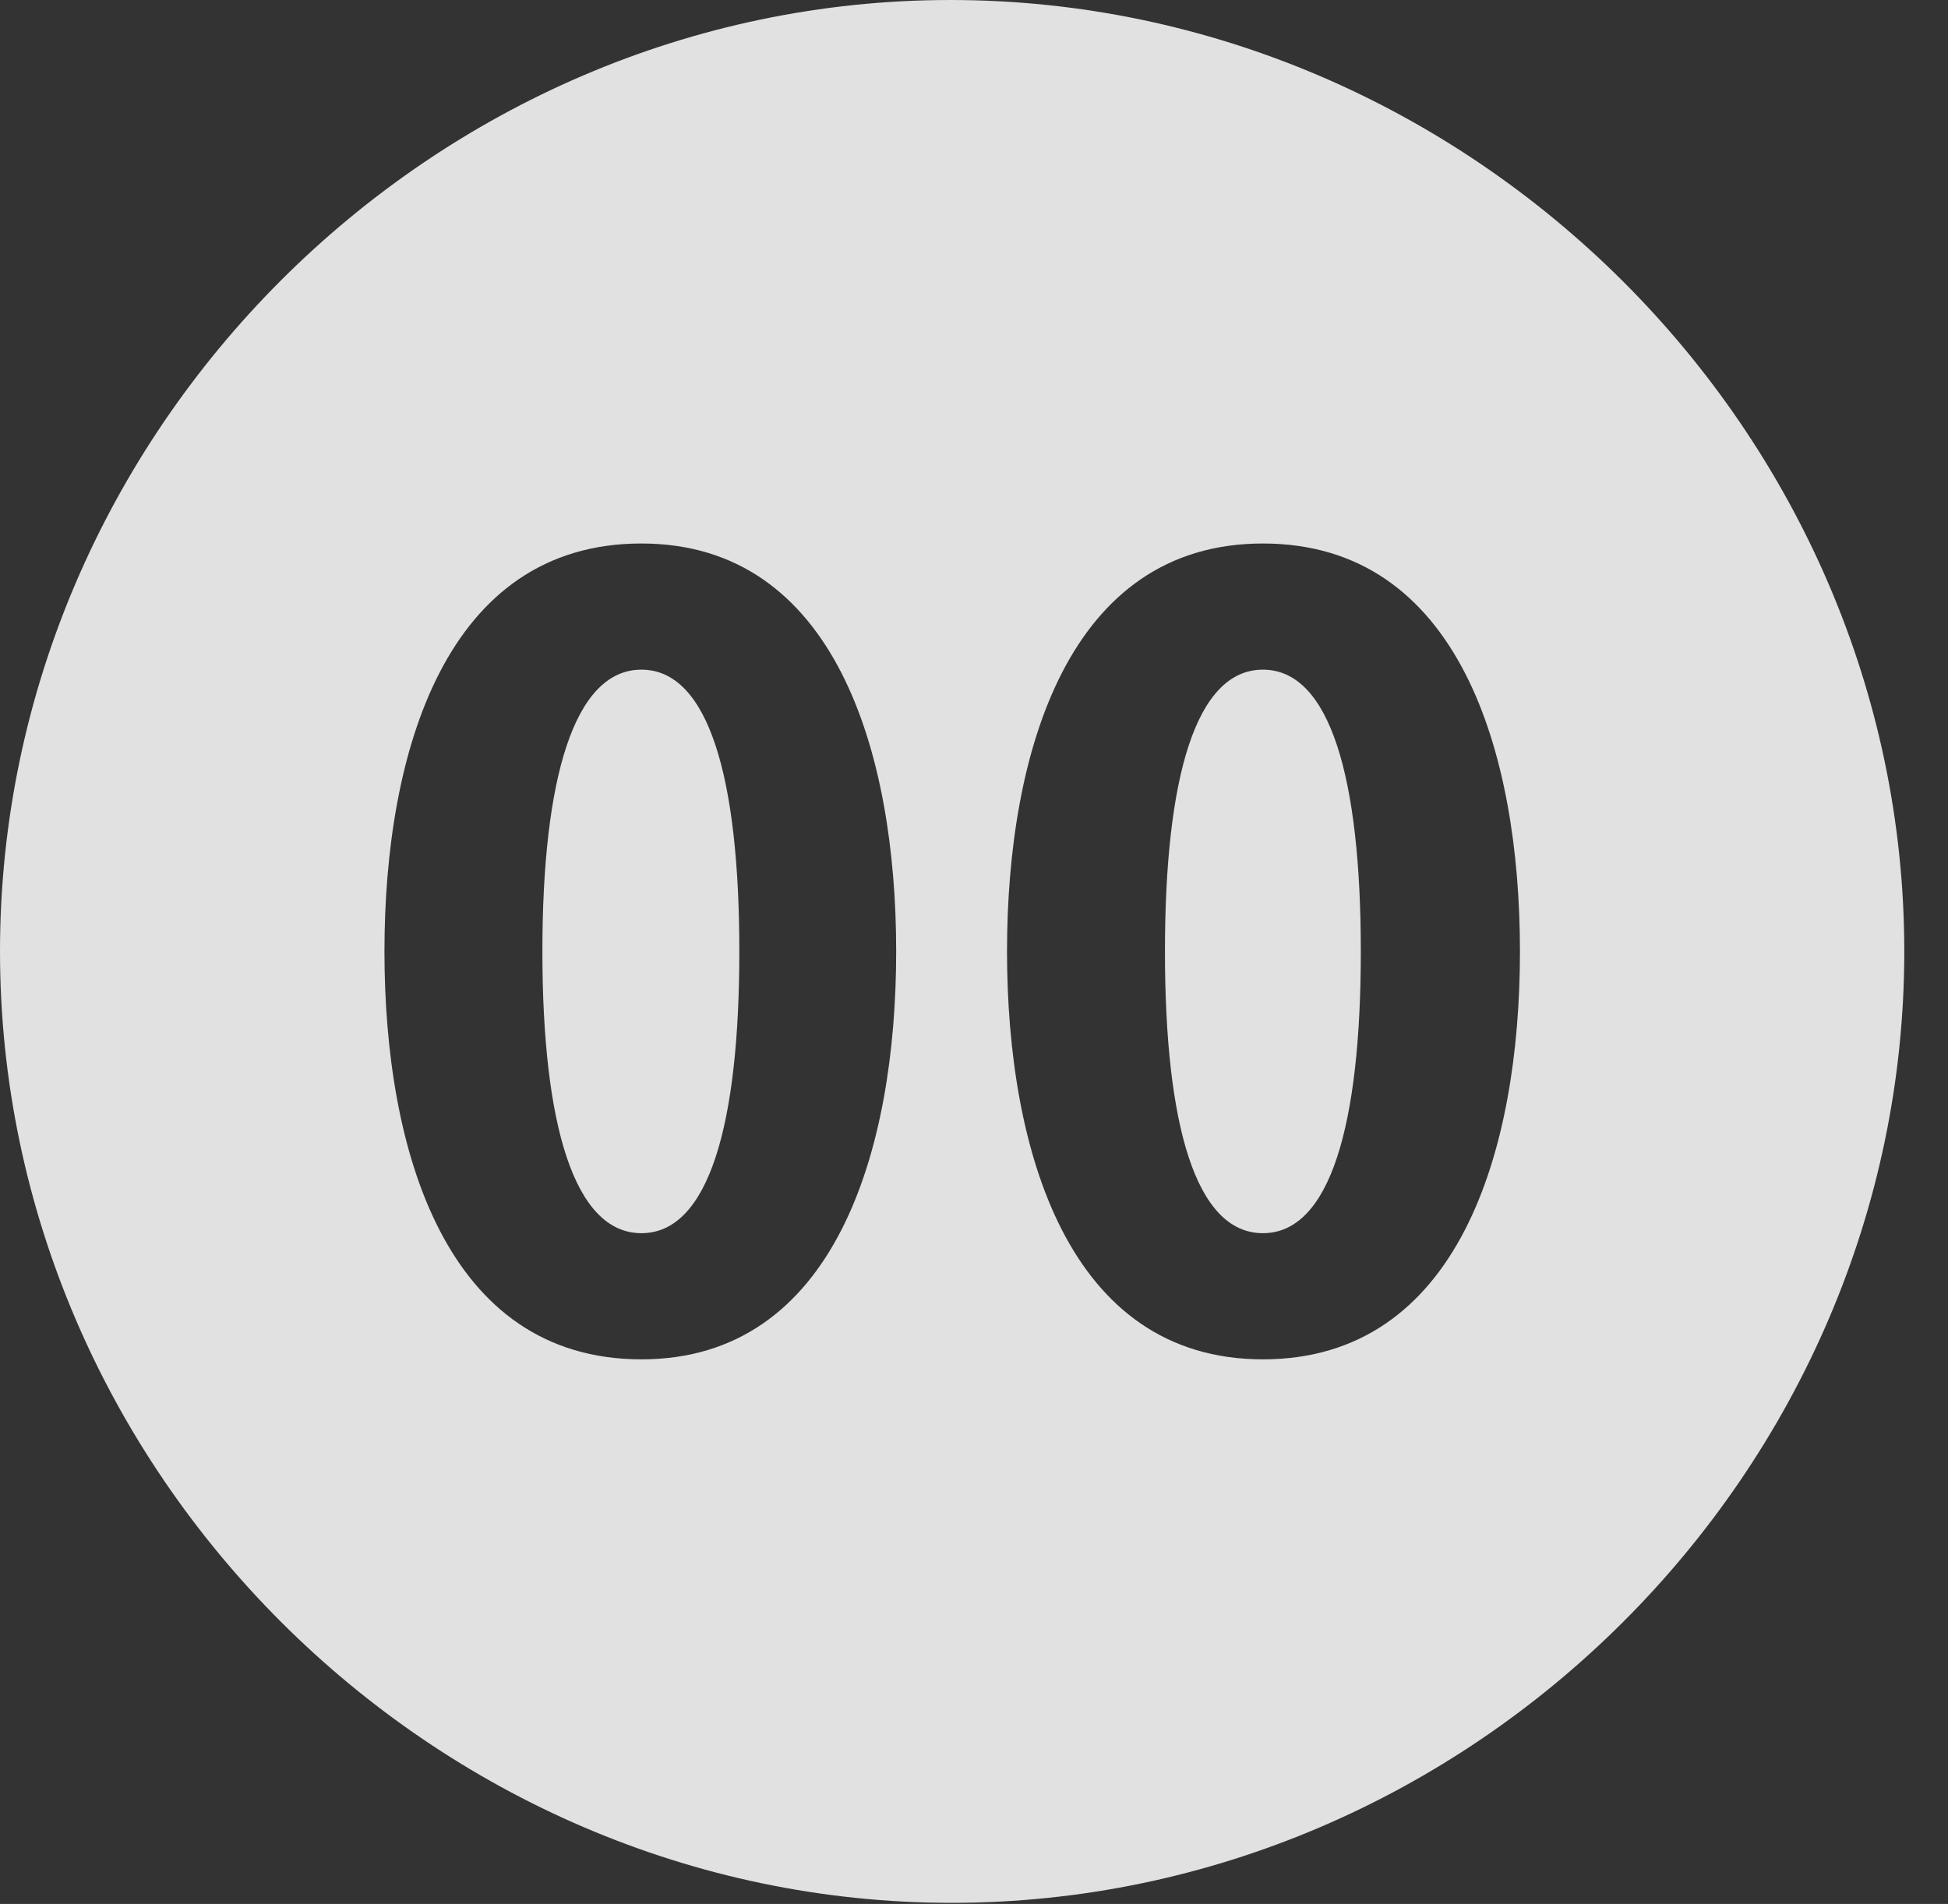 <?xml version="1.0" encoding="UTF-8"?>
<!--Generator: Apple Native CoreSVG 232.5-->
<!DOCTYPE svg
PUBLIC "-//W3C//DTD SVG 1.1//EN"
       "http://www.w3.org/Graphics/SVG/1.1/DTD/svg11.dtd">
<svg version="1.1" xmlns="http://www.w3.org/2000/svg" xmlns:xlink="http://www.w3.org/1999/xlink" width="16.133" height="15.771">
 <rect width="100%" height="100%" fill="#333333" stroke="none"/>
 <g>
  <rect height="15.771" opacity="0" width="16.133" x="0" y="0"/>
  <path d="M15.771 7.881C15.771 12.188 12.188 15.762 7.881 15.762C3.584 15.762 0 12.188 0 7.881C0 3.574 3.574 0 7.871 0C12.178 0 15.771 3.574 15.771 7.881ZM3.184 7.881C3.184 9.531 3.691 11.26 5.312 11.26C6.914 11.26 7.422 9.531 7.422 7.881C7.422 6.23 6.914 4.502 5.312 4.502C3.691 4.502 3.184 6.23 3.184 7.881ZM8.34 7.881C8.34 9.531 8.848 11.26 10.459 11.26C12.08 11.26 12.588 9.531 12.588 7.881C12.588 6.23 12.08 4.502 10.459 4.502C8.848 4.502 8.34 6.23 8.34 7.881ZM6.123 7.881C6.123 9.316 5.869 10.215 5.312 10.215C4.756 10.215 4.492 9.316 4.492 7.881C4.492 6.445 4.756 5.547 5.312 5.547C5.869 5.547 6.123 6.445 6.123 7.881ZM11.27 7.881C11.27 9.316 11.016 10.215 10.459 10.215C9.902 10.215 9.648 9.316 9.648 7.881C9.648 6.445 9.902 5.547 10.459 5.547C11.016 5.547 11.27 6.445 11.27 7.881Z" fill="#ffffff" fill-opacity="0.85"/>
 </g>
</svg>
